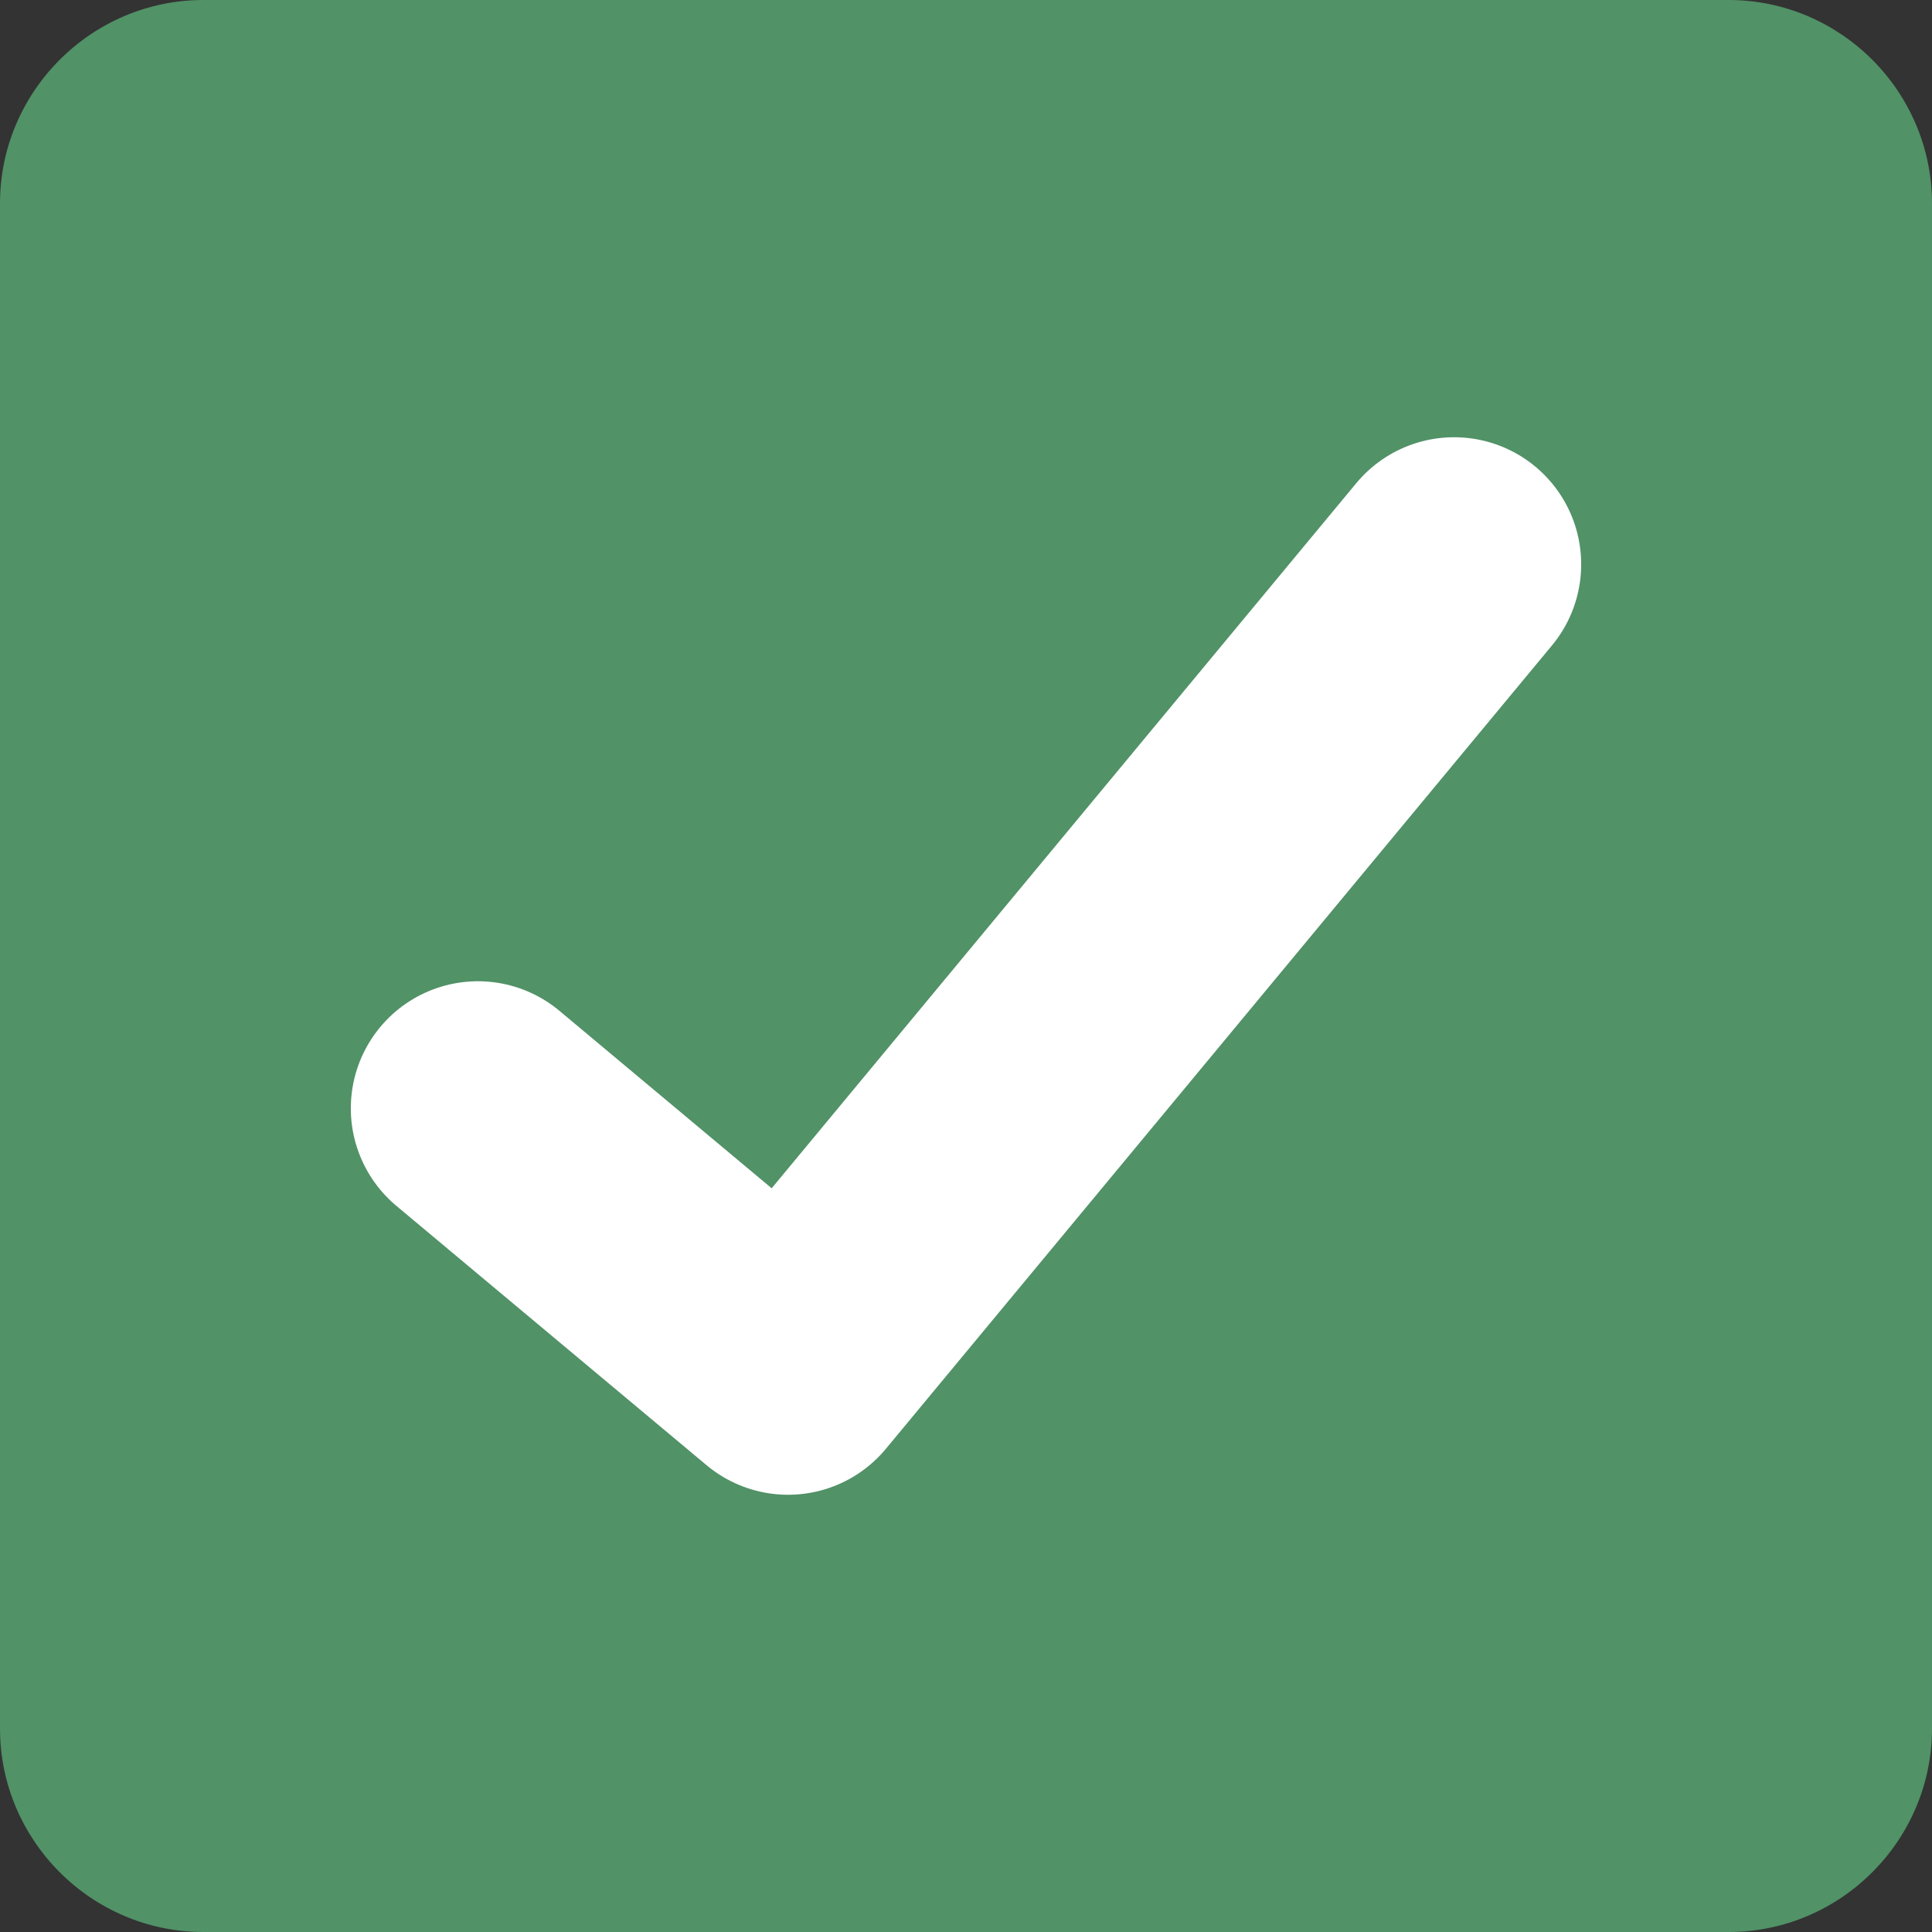 <svg xmlns="http://www.w3.org/2000/svg" version="1.1" x="0" y="0" viewBox="0 0 38 38" enable-background="new 0 0 38 38" xml:space="preserve">
  <rect x="0" y="0" width="38" height="38" fill="#333333" stroke="none"/>
  <path fill="#519267" d="M38 34c0 2.2-1.8 4-4 4H4c-2.2 0-4-1.8-4-4V4c0-2.2 1.8-4 4-4h30c2.2 0 4 1.8 4 4V34z"></path>
  <polyline fill="none" stroke="#FFFFFF" stroke-width="5" stroke-linecap="round" stroke-linejoin="round" stroke-miterlimit="10" points=" 9.4 21.8 15.5 26.9 28.6 11.1 "></polyline>
</svg>
